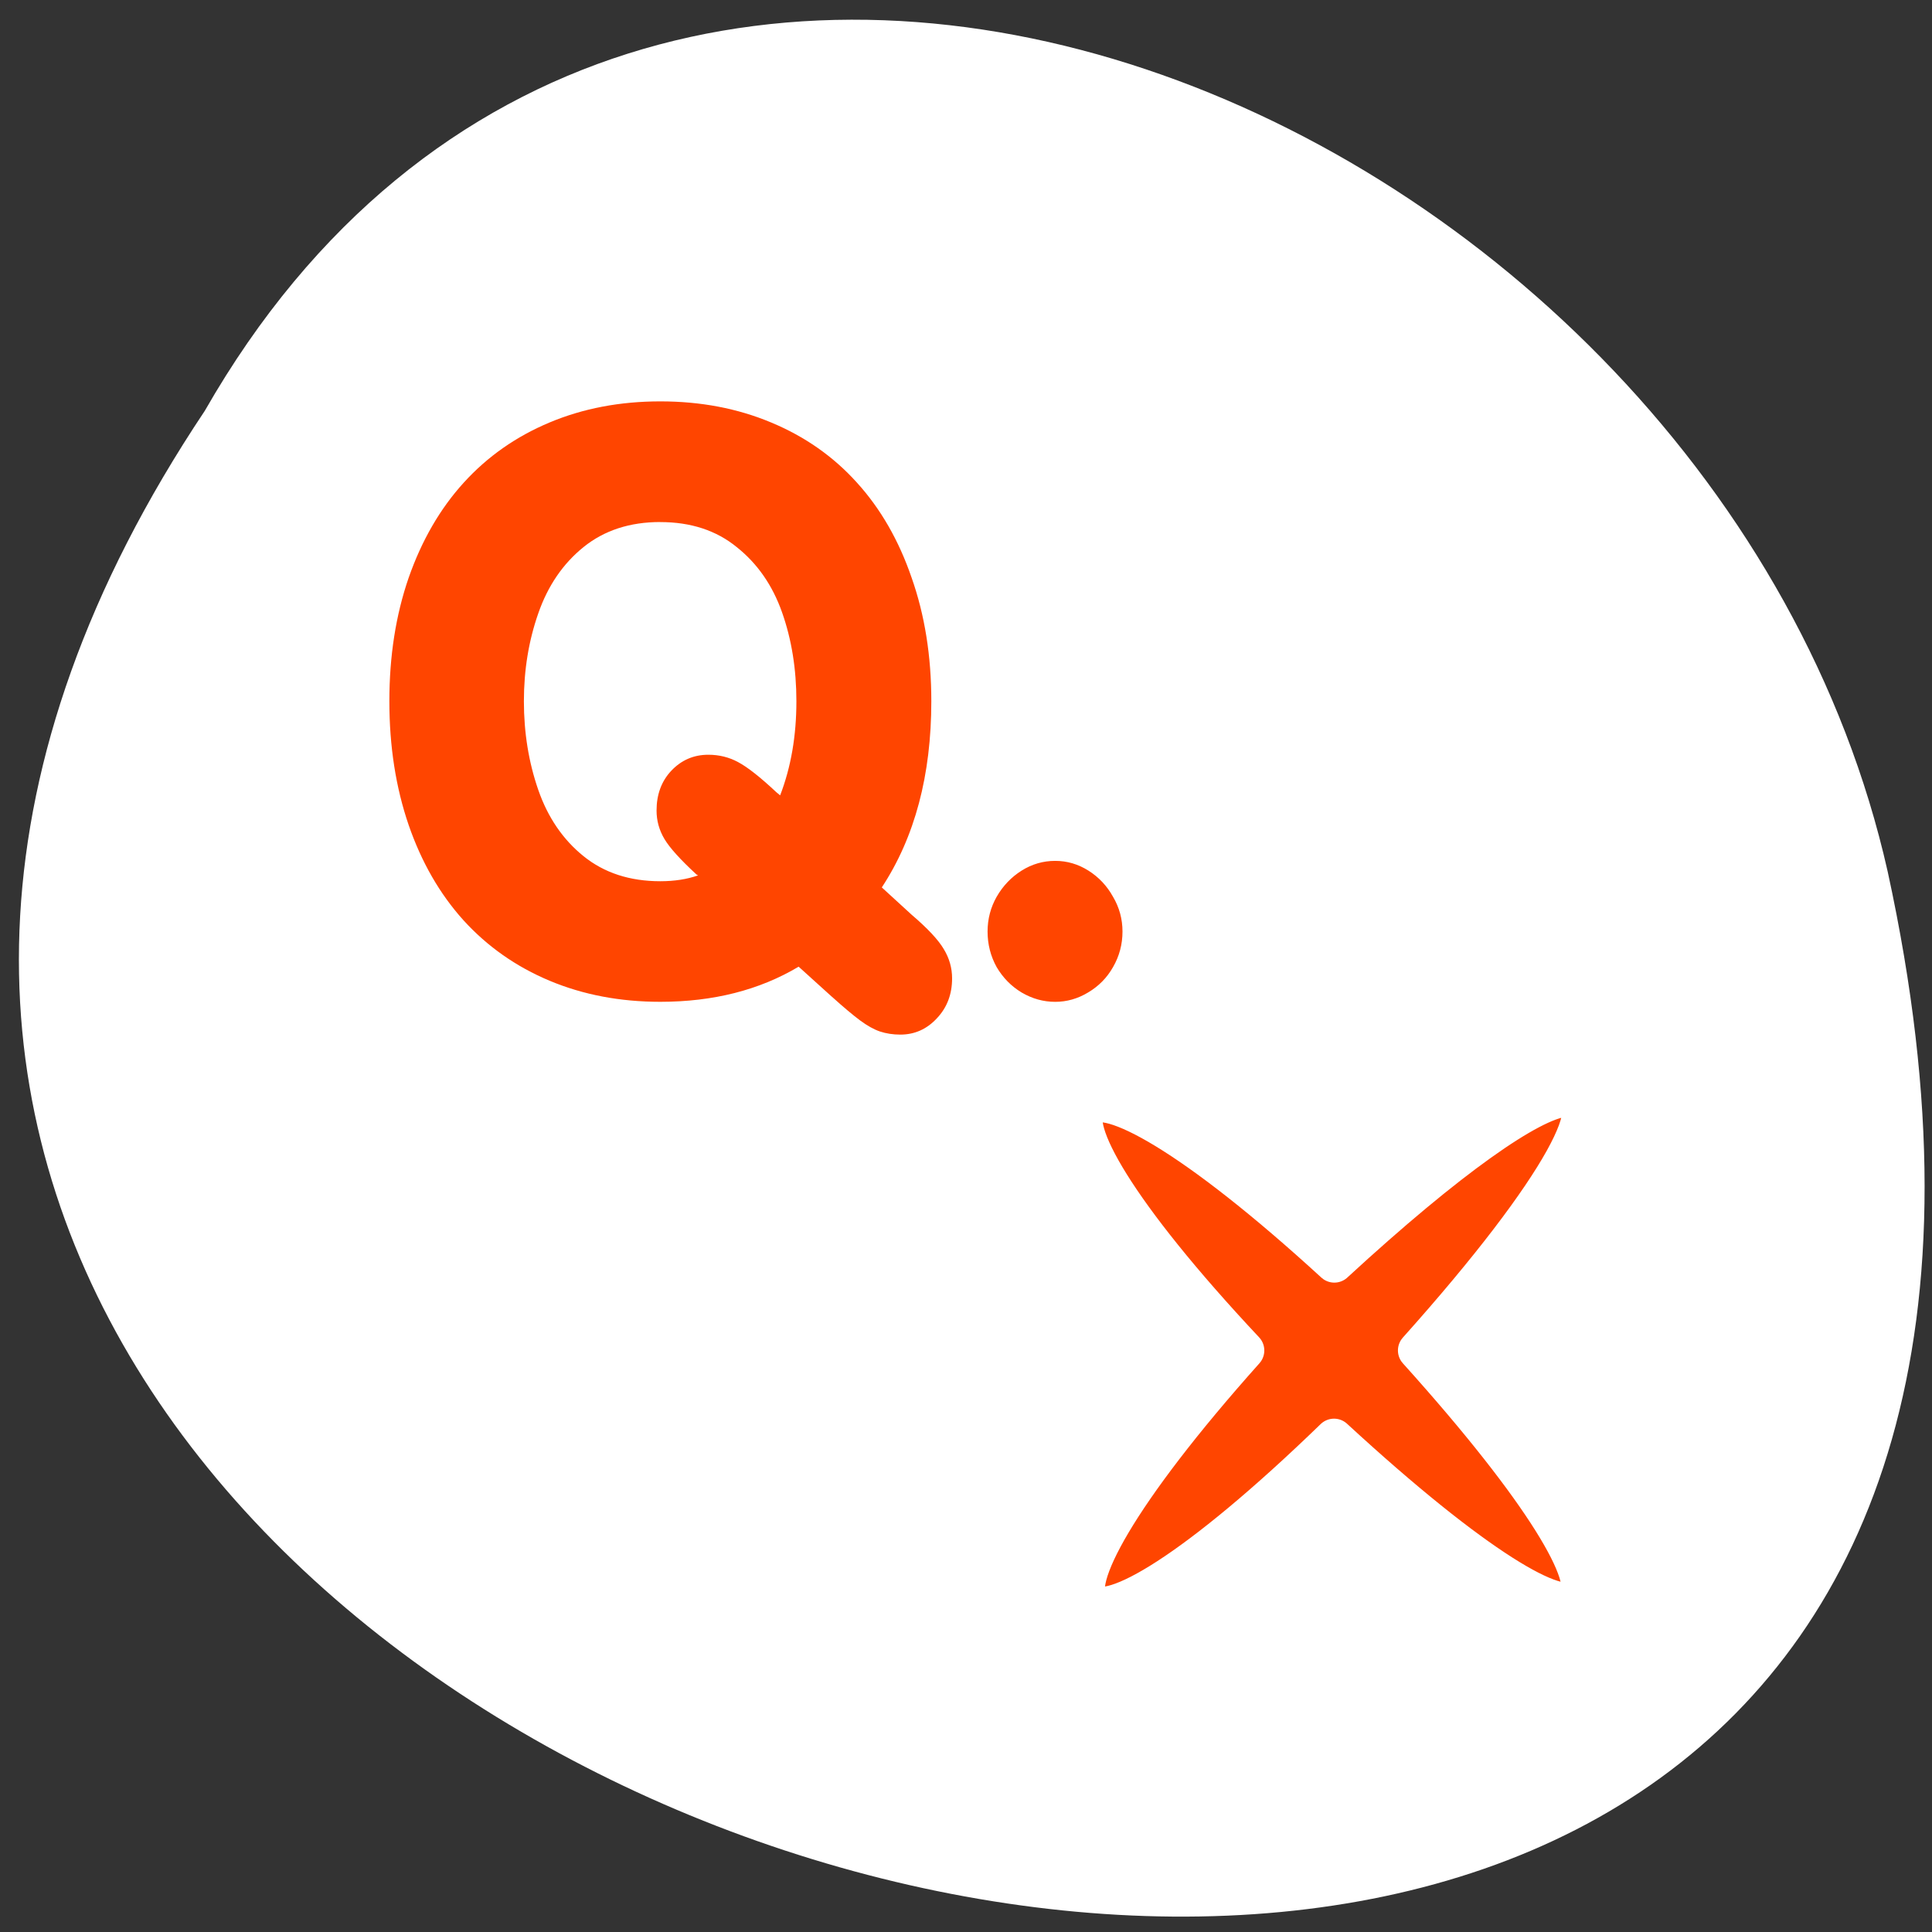 <svg xmlns="http://www.w3.org/2000/svg" viewBox="0 0 256 256"><rect x="0" y="0" width="256" height="256" fill="#333333" stroke="none"/><defs><clipPath><path transform="matrix(15.333 0 0 11.5 415 -125.5)" d="m -24 13 c 0 1.105 -0.672 2 -1.5 2 -0.828 0 -1.5 -0.895 -1.5 -2 0 -1.105 0.672 -2 1.5 -2 0.828 0 1.5 0.895 1.5 2 z"/></clipPath></defs><path d="m 27.14 54.43 c -126.21 188.96 276.27 305.35 222.99 61.07 -22.706 -100.95 -165.11 -162.22 -222.99 -61.07 z" style="fill:#ffffff;color:#000"/><g transform="matrix(2.71 0 0 2.76 57.961 58.42)" style="fill:#ff4500"><path transform="matrix(1.185 0 0 1.202 -6.494 -6.746)" d="m 28.18 25.21 c 0 -0.499 0.125 -0.962 0.374 -1.388 0.26 -0.437 0.603 -0.785 1.029 -1.045 0.426 -0.26 0.889 -0.39 1.388 -0.39 0.489 0 0.946 0.13 1.372 0.39 0.426 0.26 0.764 0.608 1.014 1.045 0.26 0.426 0.39 0.889 0.39 1.388 0 0.509 -0.13 0.982 -0.39 1.419 -0.249 0.426 -0.593 0.764 -1.029 1.014 -0.426 0.249 -0.878 0.374 -1.357 0.374 -0.489 0 -0.951 -0.125 -1.388 -0.374 -0.426 -0.249 -0.769 -0.587 -1.029 -1.014 -0.249 -0.437 -0.374 -0.91 -0.374 -1.419 z m -6.424 2.604 l -1.372 -1.201 c -1.622 0.936 -3.524 1.403 -5.707 1.403 -1.663 0 -3.186 -0.281 -4.569 -0.842 c -1.383 -0.561 -2.568 -1.367 -3.555 -2.417 -0.977 -1.05 -1.731 -2.318 -2.261 -3.805 -0.53 -1.497 -0.795 -3.145 -0.795 -4.943 c 0 -1.798 0.265 -3.441 0.795 -4.927 c 0.541 -1.497 1.299 -2.765 2.277 -3.805 0.977 -1.04 2.157 -1.84 3.54 -2.401 c 1.383 -0.561 2.906 -0.842 4.569 -0.842 1.663 0 3.186 0.281 4.569 0.842 1.393 0.561 2.573 1.362 3.54 2.401 0.977 1.04 1.731 2.308 2.261 3.805 0.541 1.487 0.811 3.129 0.811 4.927 0 2.952 -0.681 5.432 -2.043 7.438 l 1.232 1.092 c 0.655 0.541 1.097 0.998 1.325 1.372 0.229 0.364 0.343 0.754 0.343 1.169 0 0.634 -0.208 1.164 -0.624 1.591 -0.416 0.437 -0.92 0.655 -1.513 0.655 -0.301 0 -0.582 -0.042 -0.842 -0.125 -0.25 -0.083 -0.52 -0.229 -0.811 -0.437 -0.291 -0.208 -0.681 -0.525 -1.169 -0.951 z m -7.079 -18.961 c -1.258 0 -2.313 0.333 -3.165 0.998 -0.852 0.665 -1.476 1.549 -1.871 2.651 -0.395 1.092 -0.593 2.261 -0.593 3.509 0 1.258 0.198 2.438 0.593 3.54 0.395 1.102 1.019 1.986 1.871 2.651 0.852 0.665 1.908 0.998 3.165 0.998 0.582 0 1.102 -0.078 1.559 -0.234 l -0.062 -0.031 c -0.665 -0.593 -1.107 -1.066 -1.325 -1.419 -0.218 -0.353 -0.327 -0.733 -0.327 -1.138 c 0 -0.645 0.203 -1.175 0.608 -1.591 0.416 -0.426 0.925 -0.639 1.528 -0.639 0.447 0 0.858 0.099 1.232 0.296 0.385 0.198 0.91 0.598 1.575 1.201 l 0.156 0.125 c 0.447 -1.123 0.671 -2.375 0.671 -3.758 0 -1.289 -0.198 -2.474 -0.593 -3.555 c -0.395 -1.081 -1.019 -1.949 -1.871 -2.604 -0.842 -0.665 -1.892 -0.998 -3.15 -0.998 z"/><path transform="matrix(1.006 0 0 0.989 -0.506 0.037)" d="m 55.25 31.849 c -1.623 0.17 -5.564 2.897 -11.155 8.04 -13.629 -12.472 -16.912 -9.161 -4.337 4.228 c -12.468 13.941 -9.07 17.206 4.323 4.244 13.691 12.597 16.48 9.543 4.04 -4.246 7.187 -8.02 9.397 -12.506 7.129 -12.268 z" style="stroke:#fff;fill-rule:evenodd;stroke-linecap:round;stroke-linejoin:round;stroke-width:1.868"/></g></svg>